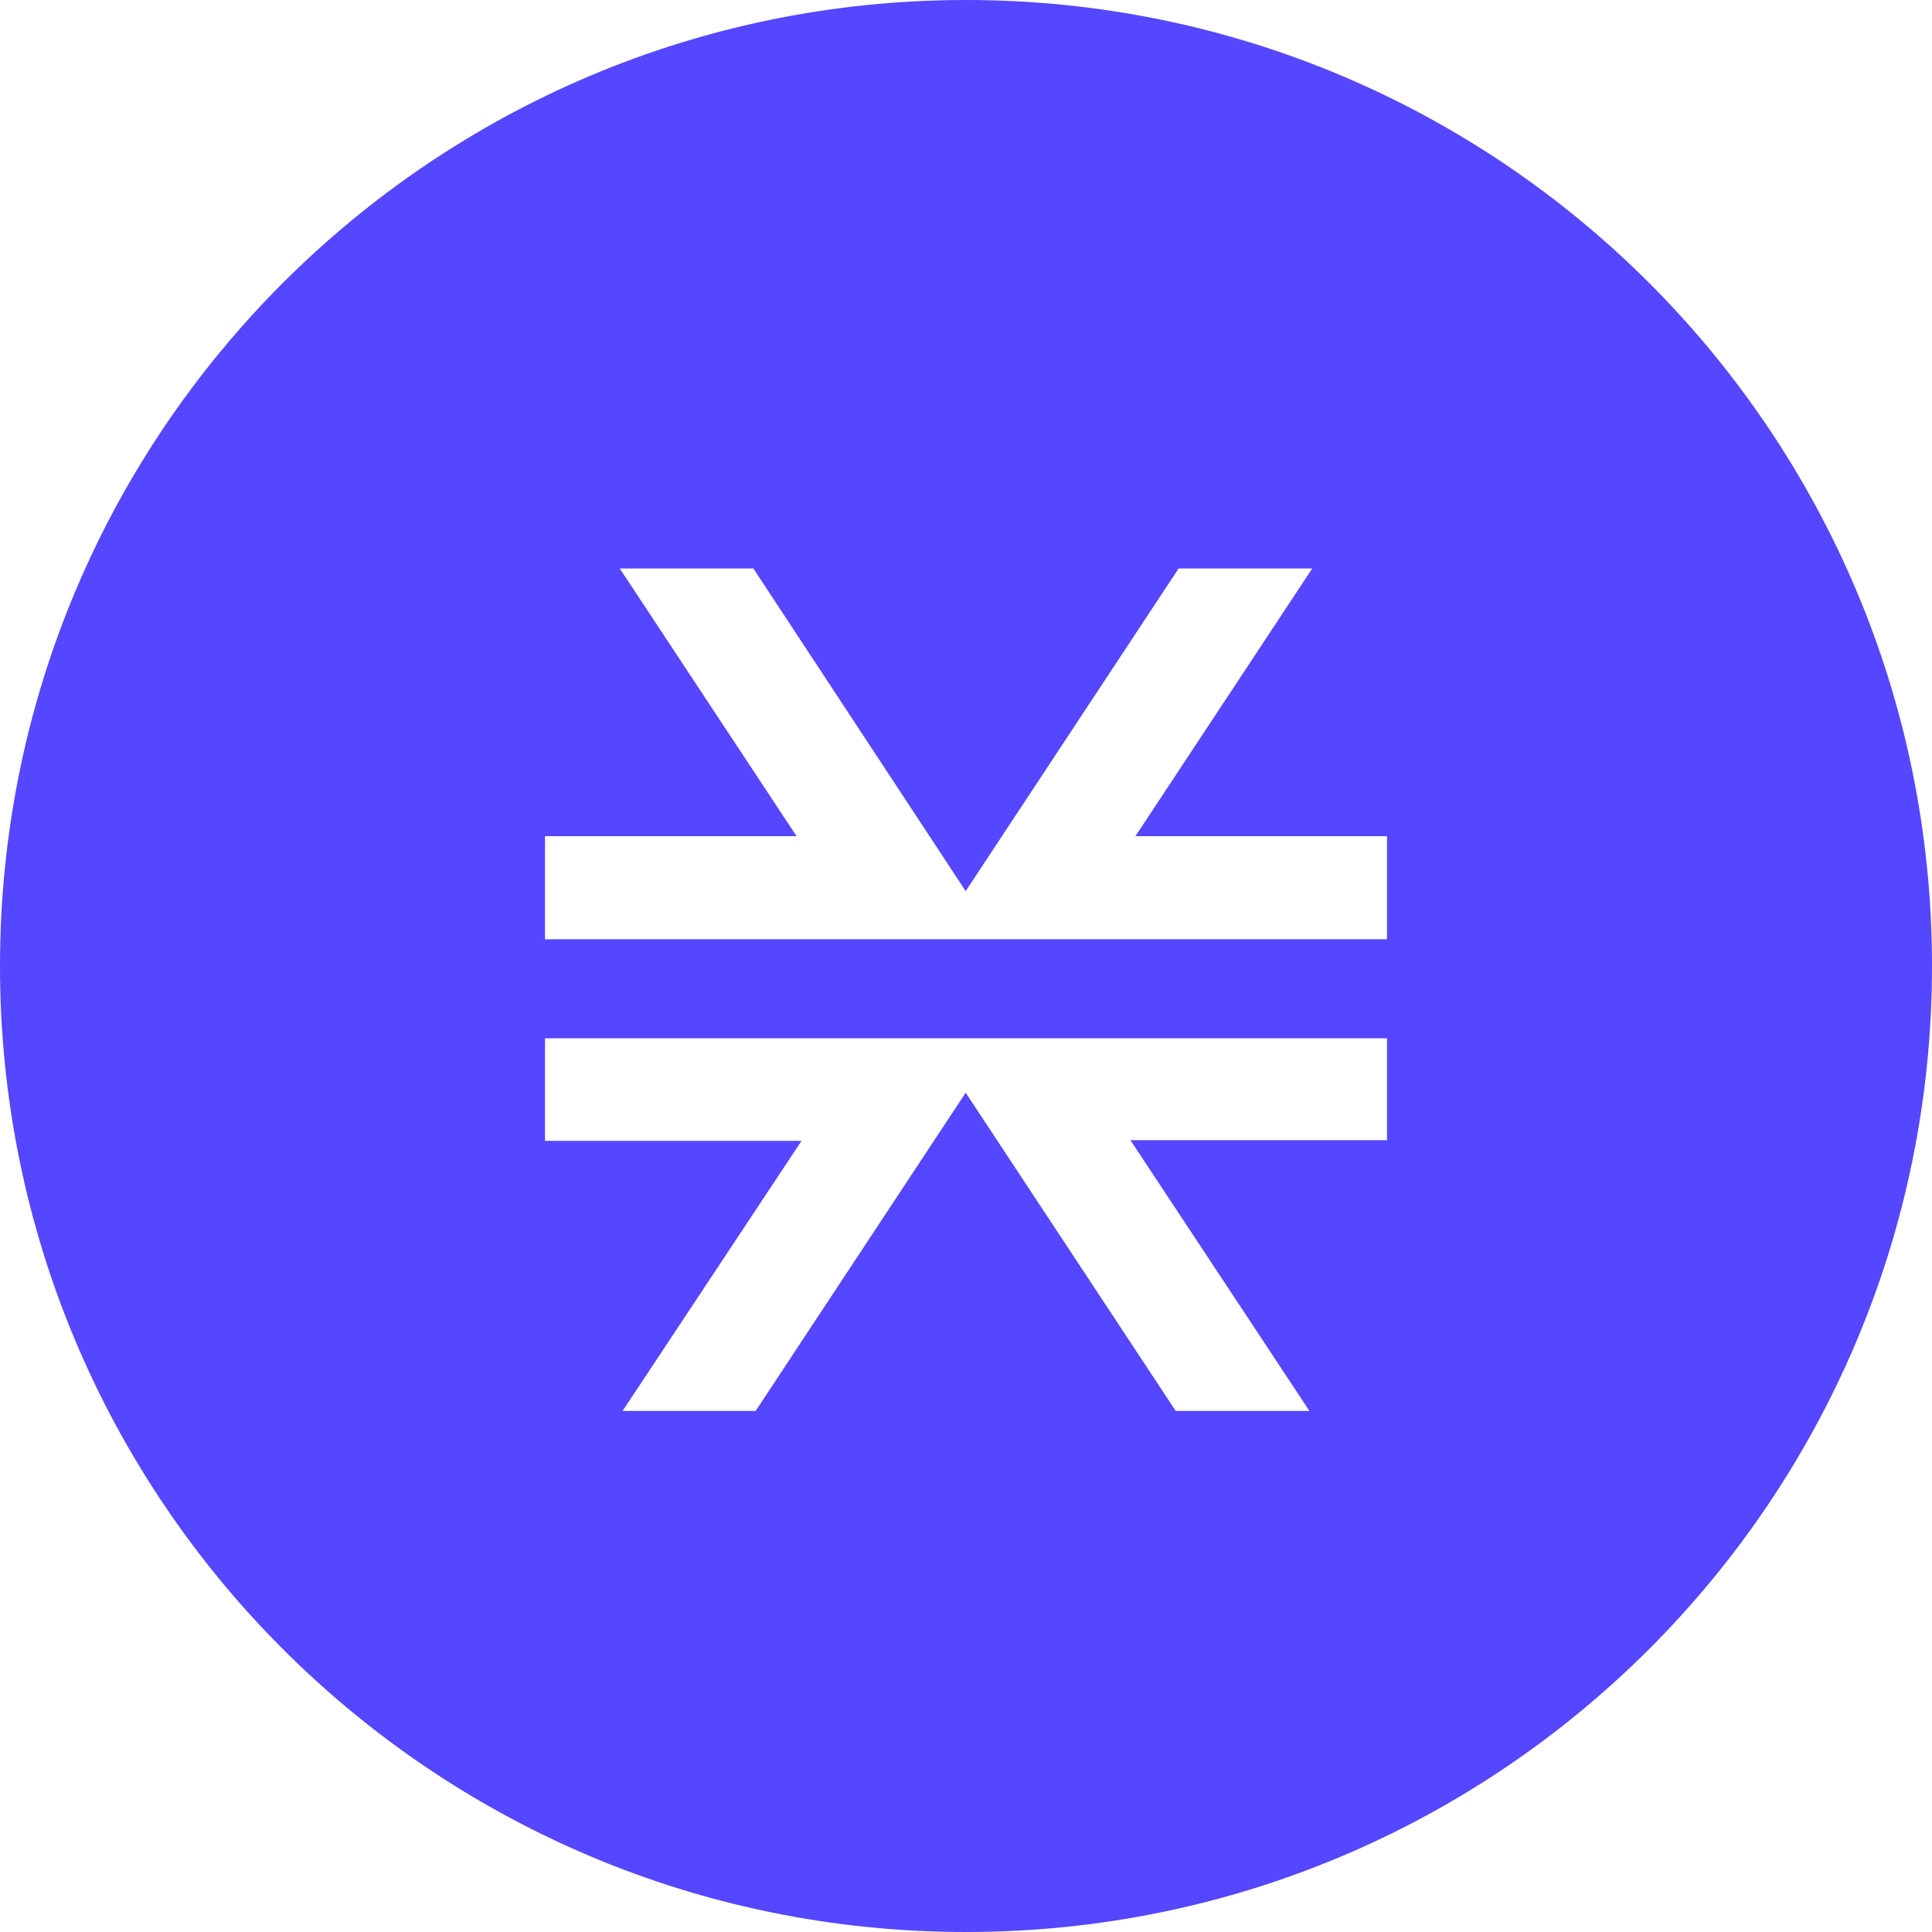 <svg xmlns="http://www.w3.org/2000/svg" xmlns:xlink="http://www.w3.org/1999/xlink" width="24px" height="24px" viewBox="0 0 24 24" version="1.1">
	<g id="surface1">
		<path style=" stroke:none;fill-rule:evenodd;fill:rgb(85,70,255);fill-opacity:1;" d="M 12 24 C 18.629 24 24 18.629 24 12 C 24 5.371 18.629 0 12 0 C 5.371 0 0 5.371 0 12 C 0 18.629 5.371 24 12 24 Z M 17.23 11.66 L 17.23 10.387 L 14.105 10.387 L 16.301 7.062 L 14.641 7.062 L 11.996 11.07 L 9.359 7.062 L 7.699 7.062 L 9.895 10.387 L 6.77 10.387 L 6.77 11.668 L 17.23 11.668 Z M 16.266 17.527 L 14.043 14.164 L 17.23 14.164 L 17.23 12.898 L 6.77 12.898 L 6.77 14.172 L 9.957 14.172 L 7.734 17.527 L 9.387 17.527 L 11.996 13.574 L 14.605 17.527 Z M 16.266 17.527 "/>
	</g>
</svg>
